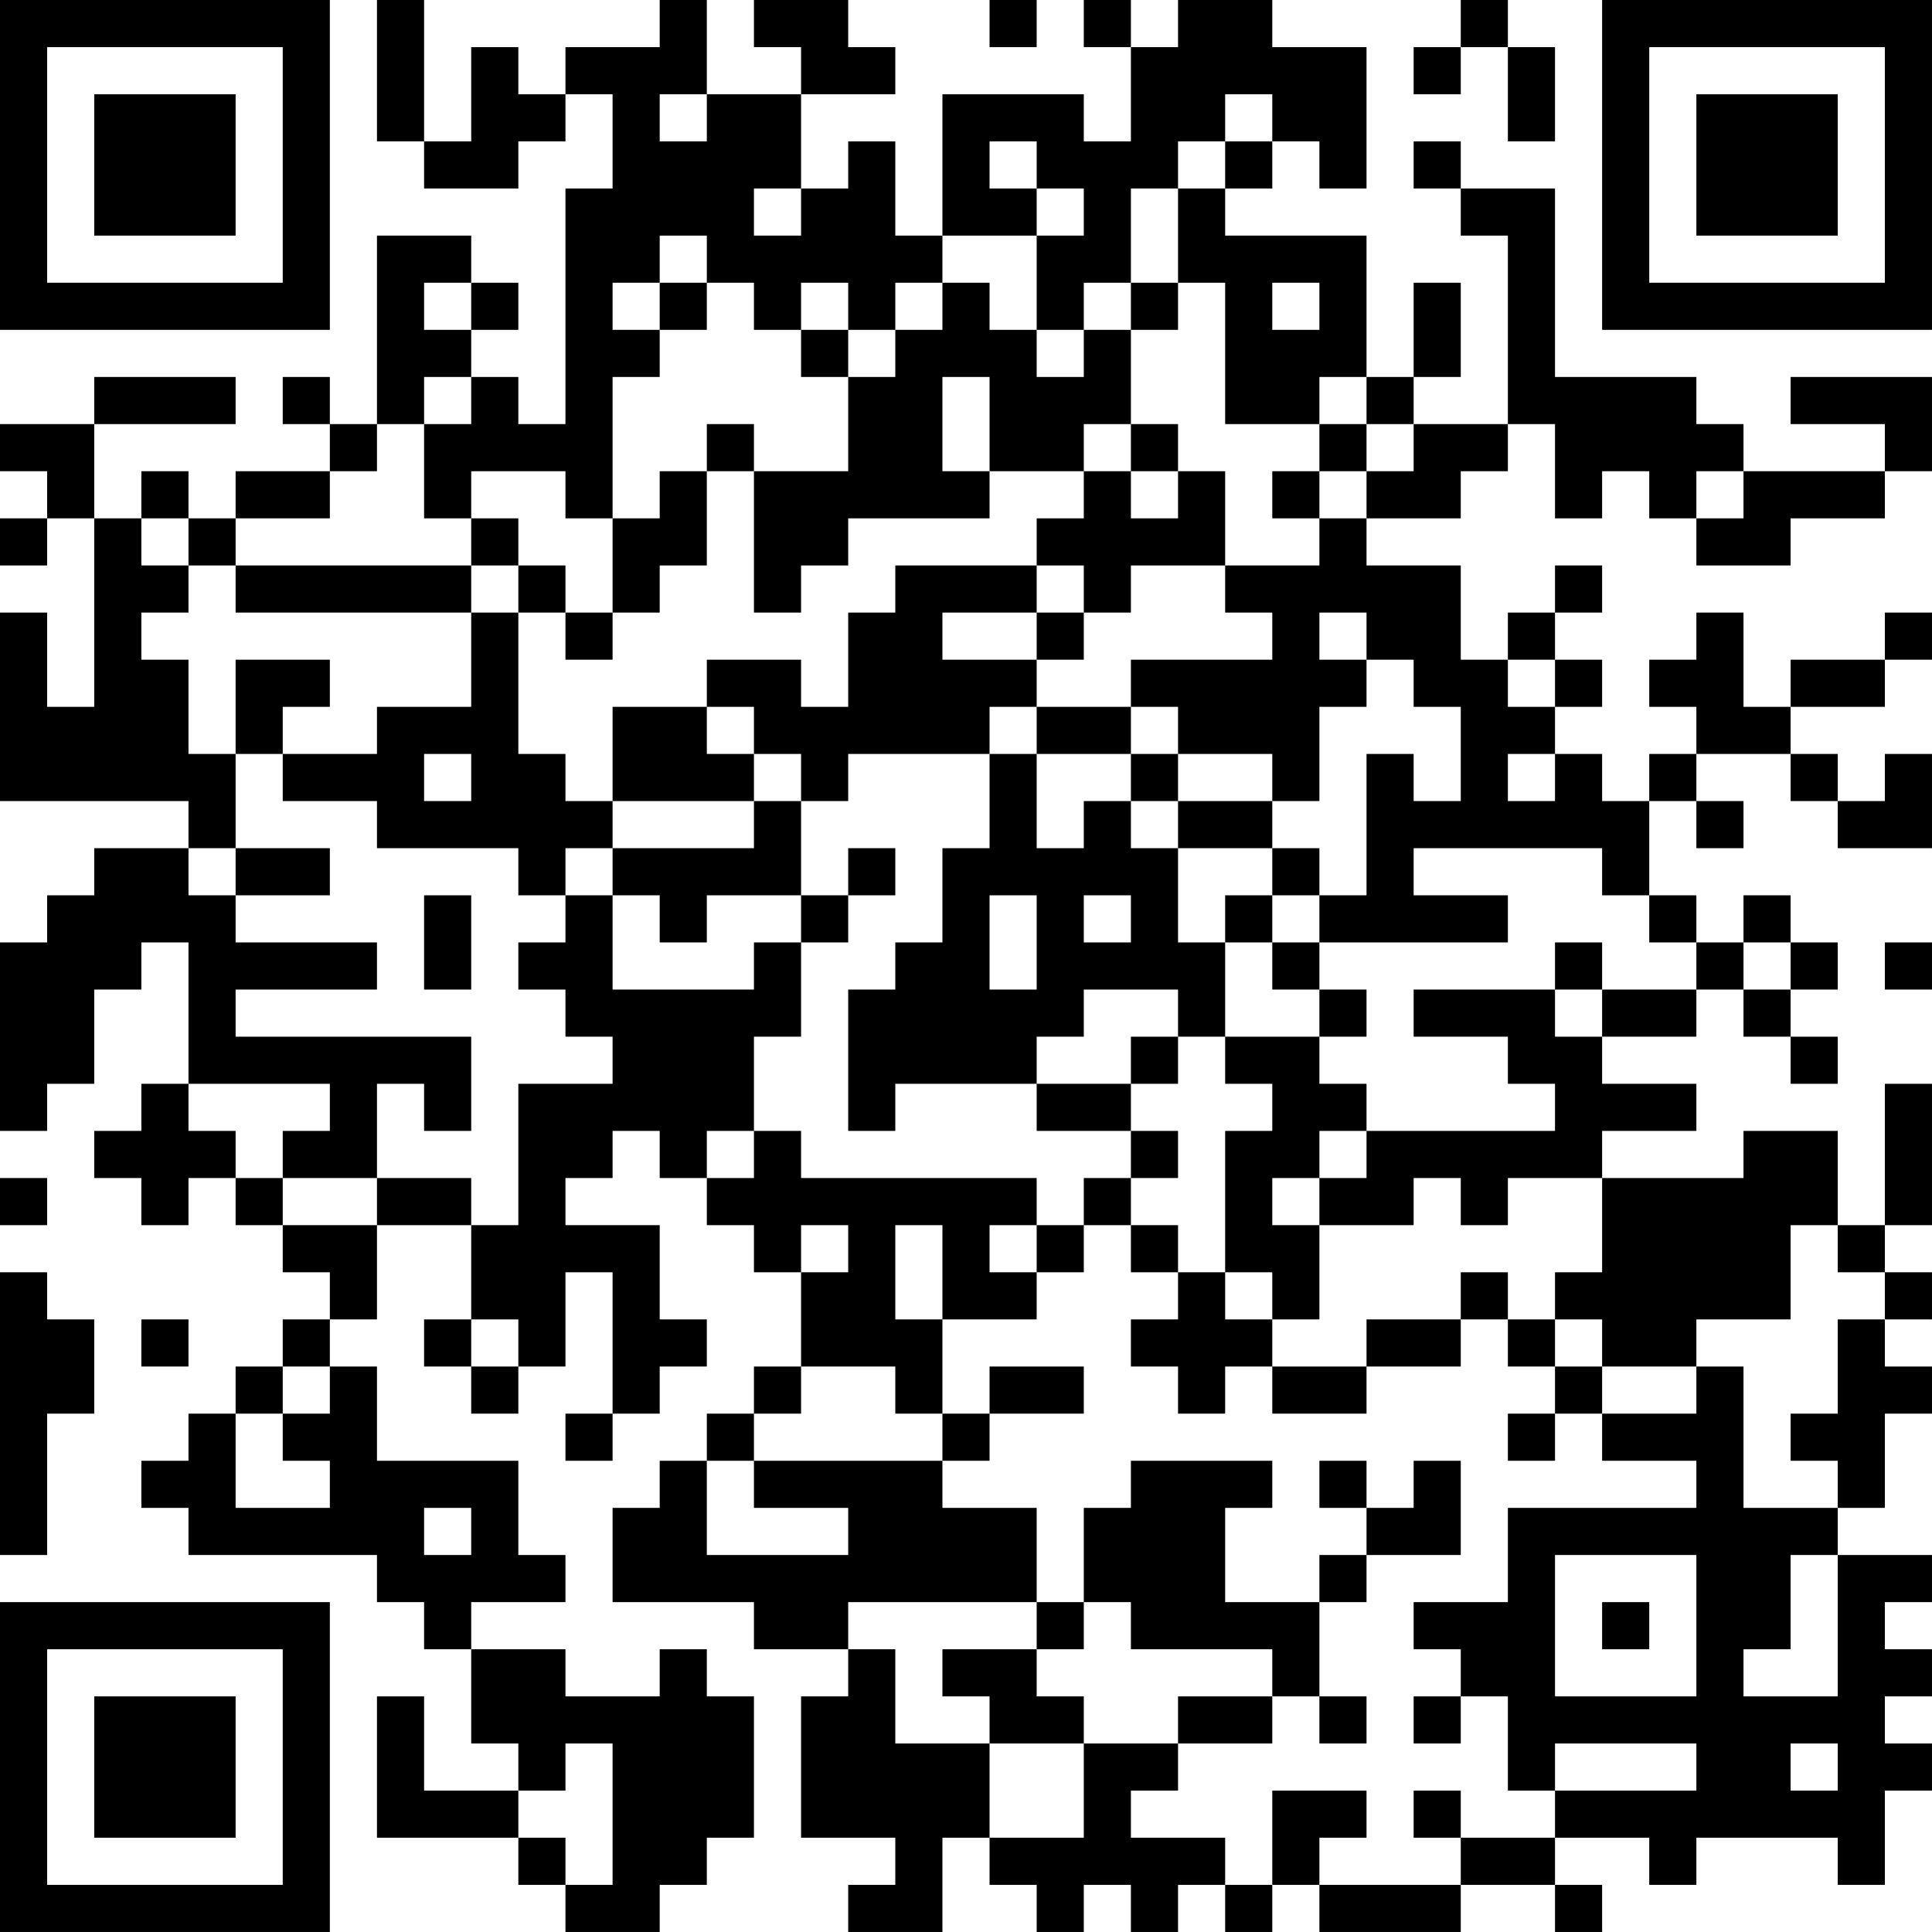 <?xml version="1.0" encoding="UTF-8"?>
<svg xmlns="http://www.w3.org/2000/svg" version="1.1" width="200" height="200" viewBox="0 0 200 200"><rect x="0" y="0" width="200" height="200" fill="#ffffff"/><g transform="scale(4.878)"><g transform="translate(0,0)"><path fill-rule="evenodd" d="M8 0L8 3L9 3L9 4L11 4L11 3L12 3L12 2L13 2L13 4L12 4L12 9L11 9L11 8L10 8L10 7L11 7L11 6L10 6L10 5L8 5L8 9L7 9L7 8L6 8L6 9L7 9L7 10L5 10L5 11L4 11L4 10L3 10L3 11L2 11L2 9L5 9L5 8L2 8L2 9L0 9L0 10L1 10L1 11L0 11L0 12L1 12L1 11L2 11L2 15L1 15L1 13L0 13L0 17L4 17L4 18L2 18L2 19L1 19L1 20L0 20L0 24L1 24L1 23L2 23L2 21L3 21L3 20L4 20L4 23L3 23L3 24L2 24L2 25L3 25L3 26L4 26L4 25L5 25L5 26L6 26L6 27L7 27L7 28L6 28L6 29L5 29L5 30L4 30L4 31L3 31L3 32L4 32L4 33L8 33L8 34L9 34L9 35L10 35L10 37L11 37L11 38L9 38L9 36L8 36L8 39L11 39L11 40L12 40L12 41L14 41L14 40L15 40L15 39L16 39L16 36L15 36L15 35L14 35L14 36L12 36L12 35L10 35L10 34L12 34L12 33L11 33L11 31L8 31L8 29L7 29L7 28L8 28L8 26L10 26L10 28L9 28L9 29L10 29L10 30L11 30L11 29L12 29L12 27L13 27L13 30L12 30L12 31L13 31L13 30L14 30L14 29L15 29L15 28L14 28L14 26L12 26L12 25L13 25L13 24L14 24L14 25L15 25L15 26L16 26L16 27L17 27L17 29L16 29L16 30L15 30L15 31L14 31L14 32L13 32L13 34L16 34L16 35L18 35L18 36L17 36L17 39L19 39L19 40L18 40L18 41L20 41L20 39L21 39L21 40L22 40L22 41L23 41L23 40L24 40L24 41L25 41L25 40L26 40L26 41L27 41L27 40L28 40L28 41L31 41L31 40L33 40L33 41L34 41L34 40L33 40L33 39L35 39L35 40L36 40L36 39L39 39L39 40L40 40L40 38L41 38L41 37L40 37L40 36L41 36L41 35L40 35L40 34L41 34L41 33L39 33L39 32L40 32L40 30L41 30L41 29L40 29L40 28L41 28L41 27L40 27L40 26L41 26L41 23L40 23L40 26L39 26L39 24L37 24L37 25L34 25L34 24L36 24L36 23L34 23L34 22L36 22L36 21L37 21L37 22L38 22L38 23L39 23L39 22L38 22L38 21L39 21L39 20L38 20L38 19L37 19L37 20L36 20L36 19L35 19L35 17L36 17L36 18L37 18L37 17L36 17L36 16L38 16L38 17L39 17L39 18L41 18L41 16L40 16L40 17L39 17L39 16L38 16L38 15L40 15L40 14L41 14L41 13L40 13L40 14L38 14L38 15L37 15L37 13L36 13L36 14L35 14L35 15L36 15L36 16L35 16L35 17L34 17L34 16L33 16L33 15L34 15L34 14L33 14L33 13L34 13L34 12L33 12L33 13L32 13L32 14L31 14L31 12L29 12L29 11L31 11L31 10L32 10L32 9L33 9L33 11L34 11L34 10L35 10L35 11L36 11L36 12L38 12L38 11L40 11L40 10L41 10L41 8L38 8L38 9L40 9L40 10L37 10L37 9L36 9L36 8L33 8L33 4L31 4L31 3L30 3L30 4L31 4L31 5L32 5L32 9L30 9L30 8L31 8L31 6L30 6L30 8L29 8L29 5L26 5L26 4L27 4L27 3L28 3L28 4L29 4L29 1L27 1L27 0L25 0L25 1L24 1L24 0L23 0L23 1L24 1L24 3L23 3L23 2L20 2L20 5L19 5L19 3L18 3L18 4L17 4L17 2L19 2L19 1L18 1L18 0L16 0L16 1L17 1L17 2L15 2L15 0L14 0L14 1L12 1L12 2L11 2L11 1L10 1L10 3L9 3L9 0ZM21 0L21 1L22 1L22 0ZM31 0L31 1L30 1L30 2L31 2L31 1L32 1L32 3L33 3L33 1L32 1L32 0ZM14 2L14 3L15 3L15 2ZM26 2L26 3L25 3L25 4L24 4L24 6L23 6L23 7L22 7L22 5L23 5L23 4L22 4L22 3L21 3L21 4L22 4L22 5L20 5L20 6L19 6L19 7L18 7L18 6L17 6L17 7L16 7L16 6L15 6L15 5L14 5L14 6L13 6L13 7L14 7L14 8L13 8L13 11L12 11L12 10L10 10L10 11L9 11L9 9L10 9L10 8L9 8L9 9L8 9L8 10L7 10L7 11L5 11L5 12L4 12L4 11L3 11L3 12L4 12L4 13L3 13L3 14L4 14L4 16L5 16L5 18L4 18L4 19L5 19L5 20L8 20L8 21L5 21L5 22L10 22L10 24L9 24L9 23L8 23L8 25L6 25L6 24L7 24L7 23L4 23L4 24L5 24L5 25L6 25L6 26L8 26L8 25L10 25L10 26L11 26L11 23L13 23L13 22L12 22L12 21L11 21L11 20L12 20L12 19L13 19L13 21L16 21L16 20L17 20L17 22L16 22L16 24L15 24L15 25L16 25L16 24L17 24L17 25L22 25L22 26L21 26L21 27L22 27L22 28L20 28L20 26L19 26L19 28L20 28L20 30L19 30L19 29L17 29L17 30L16 30L16 31L15 31L15 33L18 33L18 32L16 32L16 31L20 31L20 32L22 32L22 34L18 34L18 35L19 35L19 37L21 37L21 39L23 39L23 37L25 37L25 38L24 38L24 39L26 39L26 40L27 40L27 38L29 38L29 39L28 39L28 40L31 40L31 39L33 39L33 38L36 38L36 37L33 37L33 38L32 38L32 36L31 36L31 35L30 35L30 34L32 34L32 32L36 32L36 31L34 31L34 30L36 30L36 29L37 29L37 32L39 32L39 31L38 31L38 30L39 30L39 28L40 28L40 27L39 27L39 26L38 26L38 28L36 28L36 29L34 29L34 28L33 28L33 27L34 27L34 25L32 25L32 26L31 26L31 25L30 25L30 26L28 26L28 25L29 25L29 24L33 24L33 23L32 23L32 22L30 22L30 21L33 21L33 22L34 22L34 21L36 21L36 20L35 20L35 19L34 19L34 18L30 18L30 19L32 19L32 20L28 20L28 19L29 19L29 16L30 16L30 17L31 17L31 15L30 15L30 14L29 14L29 13L28 13L28 14L29 14L29 15L28 15L28 17L27 17L27 16L25 16L25 15L24 15L24 14L27 14L27 13L26 13L26 12L28 12L28 11L29 11L29 10L30 10L30 9L29 9L29 8L28 8L28 9L26 9L26 6L25 6L25 4L26 4L26 3L27 3L27 2ZM16 4L16 5L17 5L17 4ZM9 6L9 7L10 7L10 6ZM14 6L14 7L15 7L15 6ZM20 6L20 7L19 7L19 8L18 8L18 7L17 7L17 8L18 8L18 10L16 10L16 9L15 9L15 10L14 10L14 11L13 11L13 13L12 13L12 12L11 12L11 11L10 11L10 12L5 12L5 13L10 13L10 15L8 15L8 16L6 16L6 15L7 15L7 14L5 14L5 16L6 16L6 17L8 17L8 18L11 18L11 19L12 19L12 18L13 18L13 19L14 19L14 20L15 20L15 19L17 19L17 20L18 20L18 19L19 19L19 18L18 18L18 19L17 19L17 17L18 17L18 16L21 16L21 18L20 18L20 20L19 20L19 21L18 21L18 24L19 24L19 23L22 23L22 24L24 24L24 25L23 25L23 26L22 26L22 27L23 27L23 26L24 26L24 27L25 27L25 28L24 28L24 29L25 29L25 30L26 30L26 29L27 29L27 30L29 30L29 29L31 29L31 28L32 28L32 29L33 29L33 30L32 30L32 31L33 31L33 30L34 30L34 29L33 29L33 28L32 28L32 27L31 27L31 28L29 28L29 29L27 29L27 28L28 28L28 26L27 26L27 25L28 25L28 24L29 24L29 23L28 23L28 22L29 22L29 21L28 21L28 20L27 20L27 19L28 19L28 18L27 18L27 17L25 17L25 16L24 16L24 15L22 15L22 14L23 14L23 13L24 13L24 12L26 12L26 10L25 10L25 9L24 9L24 7L25 7L25 6L24 6L24 7L23 7L23 8L22 8L22 7L21 7L21 6ZM27 6L27 7L28 7L28 6ZM20 8L20 10L21 10L21 11L18 11L18 12L17 12L17 13L16 13L16 10L15 10L15 12L14 12L14 13L13 13L13 14L12 14L12 13L11 13L11 12L10 12L10 13L11 13L11 16L12 16L12 17L13 17L13 18L16 18L16 17L17 17L17 16L16 16L16 15L15 15L15 14L17 14L17 15L18 15L18 13L19 13L19 12L22 12L22 13L20 13L20 14L22 14L22 13L23 13L23 12L22 12L22 11L23 11L23 10L24 10L24 11L25 11L25 10L24 10L24 9L23 9L23 10L21 10L21 8ZM28 9L28 10L27 10L27 11L28 11L28 10L29 10L29 9ZM36 10L36 11L37 11L37 10ZM32 14L32 15L33 15L33 14ZM13 15L13 17L16 17L16 16L15 16L15 15ZM21 15L21 16L22 16L22 18L23 18L23 17L24 17L24 18L25 18L25 20L26 20L26 22L25 22L25 21L23 21L23 22L22 22L22 23L24 23L24 24L25 24L25 25L24 25L24 26L25 26L25 27L26 27L26 28L27 28L27 27L26 27L26 24L27 24L27 23L26 23L26 22L28 22L28 21L27 21L27 20L26 20L26 19L27 19L27 18L25 18L25 17L24 17L24 16L22 16L22 15ZM9 16L9 17L10 17L10 16ZM32 16L32 17L33 17L33 16ZM5 18L5 19L7 19L7 18ZM9 19L9 21L10 21L10 19ZM21 19L21 21L22 21L22 19ZM23 19L23 20L24 20L24 19ZM33 20L33 21L34 21L34 20ZM37 20L37 21L38 21L38 20ZM40 20L40 21L41 21L41 20ZM24 22L24 23L25 23L25 22ZM0 25L0 26L1 26L1 25ZM17 26L17 27L18 27L18 26ZM0 27L0 33L1 33L1 30L2 30L2 28L1 28L1 27ZM3 28L3 29L4 29L4 28ZM10 28L10 29L11 29L11 28ZM6 29L6 30L5 30L5 32L7 32L7 31L6 31L6 30L7 30L7 29ZM21 29L21 30L20 30L20 31L21 31L21 30L23 30L23 29ZM24 31L24 32L23 32L23 34L22 34L22 35L20 35L20 36L21 36L21 37L23 37L23 36L22 36L22 35L23 35L23 34L24 34L24 35L27 35L27 36L25 36L25 37L27 37L27 36L28 36L28 37L29 37L29 36L28 36L28 34L29 34L29 33L31 33L31 31L30 31L30 32L29 32L29 31L28 31L28 32L29 32L29 33L28 33L28 34L26 34L26 32L27 32L27 31ZM9 32L9 33L10 33L10 32ZM33 33L33 36L36 36L36 33ZM38 33L38 35L37 35L37 36L39 36L39 33ZM34 34L34 35L35 35L35 34ZM30 36L30 37L31 37L31 36ZM12 37L12 38L11 38L11 39L12 39L12 40L13 40L13 37ZM38 37L38 38L39 38L39 37ZM30 38L30 39L31 39L31 38ZM0 0L0 7L7 7L7 0ZM1 1L1 6L6 6L6 1ZM2 2L2 5L5 5L5 2ZM34 0L34 7L41 7L41 0ZM35 1L35 6L40 6L40 1ZM36 2L36 5L39 5L39 2ZM0 34L0 41L7 41L7 34ZM1 35L1 40L6 40L6 35ZM2 36L2 39L5 39L5 36Z" fill="#000000"/></g></g></svg>

